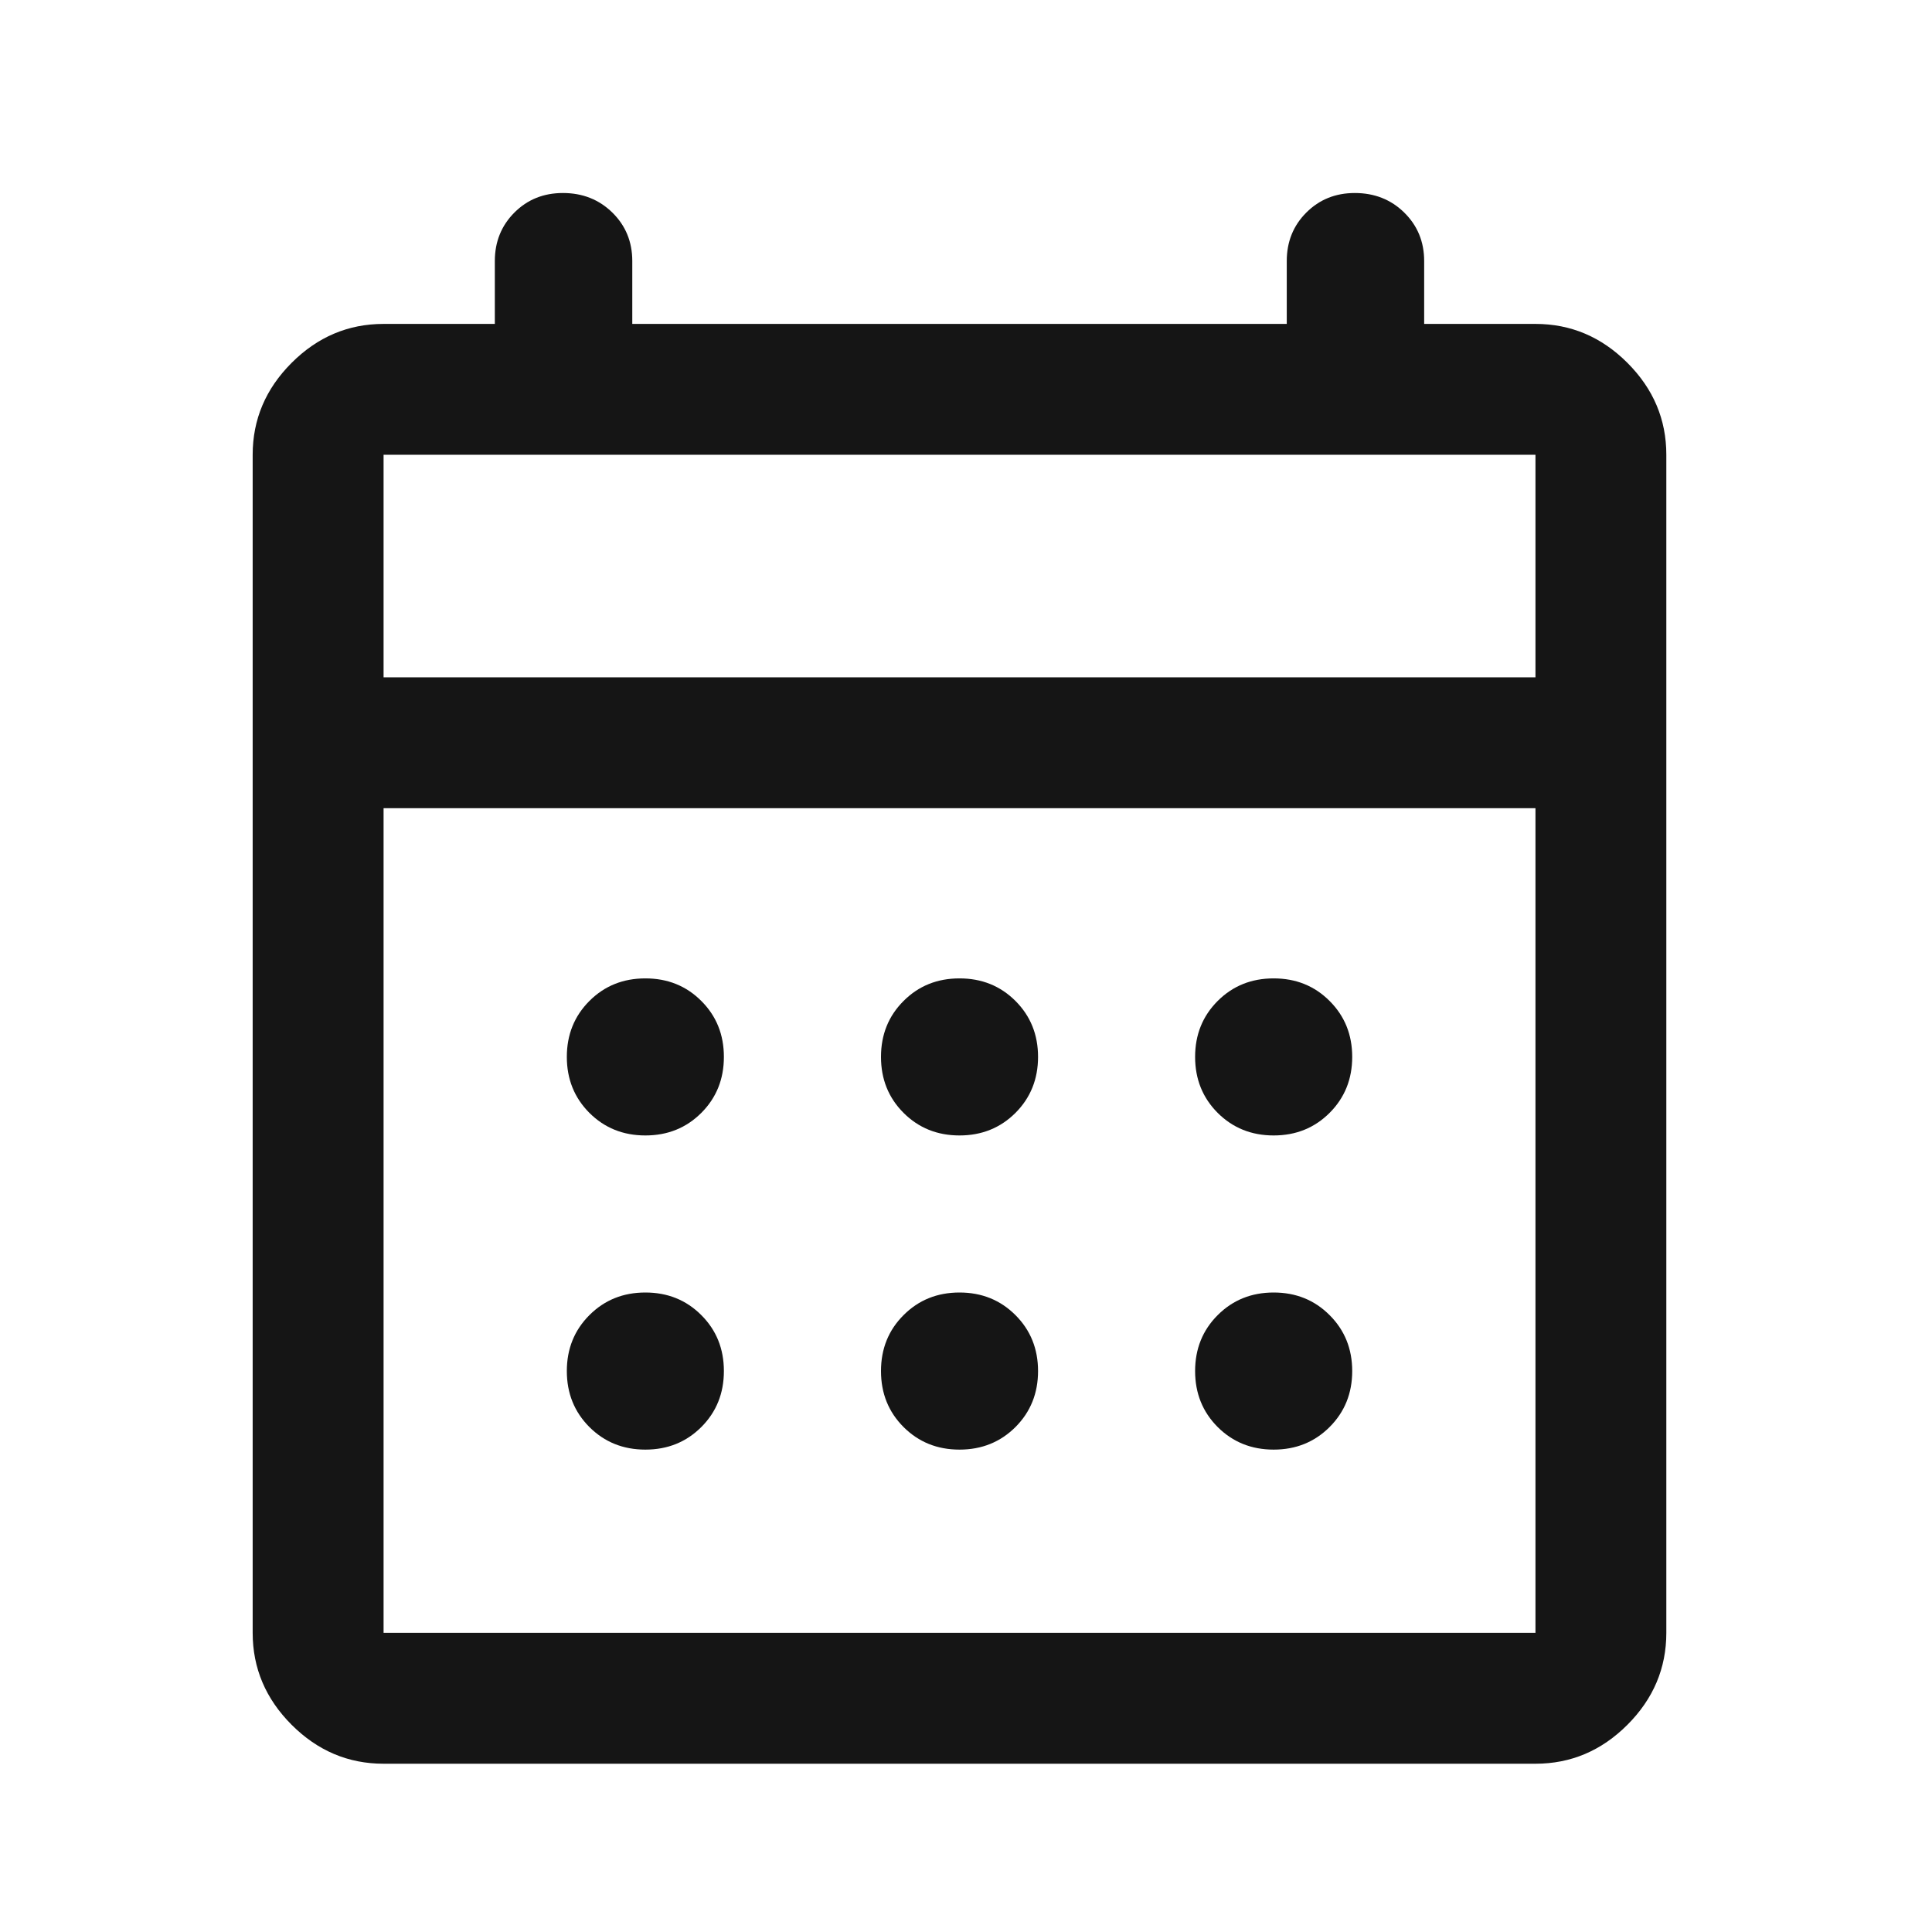 <svg width="41" height="41" viewBox="0 0 41 41" fill="none" xmlns="http://www.w3.org/2000/svg">
<mask id="mask0_63_847" style="mask-type:alpha" maskUnits="userSpaceOnUse" x="0" y="0" width="41" height="41">
<rect x="0.362" y="0.763" width="40" height="40" fill="#D9D9D9"/>
</mask>
<g mask="url(#mask0_63_847)">
<path d="M8.14 37.429C7.39 37.429 6.74 37.154 6.189 36.603C5.638 36.052 5.362 35.401 5.362 34.651V9.651C5.362 8.901 5.638 8.251 6.189 7.7C6.74 7.149 7.39 6.874 8.14 6.874H10.501V5.54C10.501 5.131 10.64 4.788 10.916 4.511C11.193 4.234 11.536 4.096 11.946 4.096C12.363 4.096 12.712 4.234 12.995 4.511C13.277 4.788 13.418 5.131 13.418 5.54V6.874H27.307V5.54C27.307 5.131 27.445 4.788 27.722 4.511C27.999 4.234 28.342 4.096 28.751 4.096C29.168 4.096 29.518 4.234 29.8 4.511C30.082 4.788 30.223 5.131 30.223 5.54V6.874H32.585C33.335 6.874 33.985 7.149 34.536 7.7C35.087 8.251 35.362 8.901 35.362 9.651V34.651C35.362 35.401 35.087 36.052 34.536 36.603C33.985 37.154 33.335 37.429 32.585 37.429H8.14ZM8.14 34.651H32.585V17.151H8.14V34.651ZM8.14 14.374H32.585V9.651H8.14V14.374ZM20.362 24.096C19.89 24.096 19.494 23.936 19.175 23.617C18.855 23.297 18.696 22.901 18.696 22.429C18.696 21.957 18.855 21.561 19.175 21.242C19.494 20.922 19.89 20.763 20.362 20.763C20.834 20.763 21.23 20.922 21.55 21.242C21.869 21.561 22.029 21.957 22.029 22.429C22.029 22.901 21.869 23.297 21.55 23.617C21.23 23.936 20.834 24.096 20.362 24.096ZM13.696 24.096C13.223 24.096 12.828 23.936 12.508 23.617C12.189 23.297 12.029 22.901 12.029 22.429C12.029 21.957 12.189 21.561 12.508 21.242C12.828 20.922 13.223 20.763 13.696 20.763C14.168 20.763 14.564 20.922 14.883 21.242C15.203 21.561 15.362 21.957 15.362 22.429C15.362 22.901 15.203 23.297 14.883 23.617C14.564 23.936 14.168 24.096 13.696 24.096ZM27.029 24.096C26.557 24.096 26.161 23.936 25.841 23.617C25.522 23.297 25.362 22.901 25.362 22.429C25.362 21.957 25.522 21.561 25.841 21.242C26.161 20.922 26.557 20.763 27.029 20.763C27.501 20.763 27.897 20.922 28.216 21.242C28.536 21.561 28.696 21.957 28.696 22.429C28.696 22.901 28.536 23.297 28.216 23.617C27.897 23.936 27.501 24.096 27.029 24.096ZM20.362 30.763C19.89 30.763 19.494 30.603 19.175 30.284C18.855 29.964 18.696 29.568 18.696 29.096C18.696 28.624 18.855 28.228 19.175 27.909C19.494 27.589 19.89 27.429 20.362 27.429C20.834 27.429 21.23 27.589 21.55 27.909C21.869 28.228 22.029 28.624 22.029 29.096C22.029 29.568 21.869 29.964 21.55 30.284C21.23 30.603 20.834 30.763 20.362 30.763ZM13.696 30.763C13.223 30.763 12.828 30.603 12.508 30.284C12.189 29.964 12.029 29.568 12.029 29.096C12.029 28.624 12.189 28.228 12.508 27.909C12.828 27.589 13.223 27.429 13.696 27.429C14.168 27.429 14.564 27.589 14.883 27.909C15.203 28.228 15.362 28.624 15.362 29.096C15.362 29.568 15.203 29.964 14.883 30.284C14.564 30.603 14.168 30.763 13.696 30.763ZM27.029 30.763C26.557 30.763 26.161 30.603 25.841 30.284C25.522 29.964 25.362 29.568 25.362 29.096C25.362 28.624 25.522 28.228 25.841 27.909C26.161 27.589 26.557 27.429 27.029 27.429C27.501 27.429 27.897 27.589 28.216 27.909C28.536 28.228 28.696 28.624 28.696 29.096C28.696 29.568 28.536 29.964 28.216 30.284C27.897 30.603 27.501 30.763 27.029 30.763Z" fill="#151515"/>
</g>
</svg>
